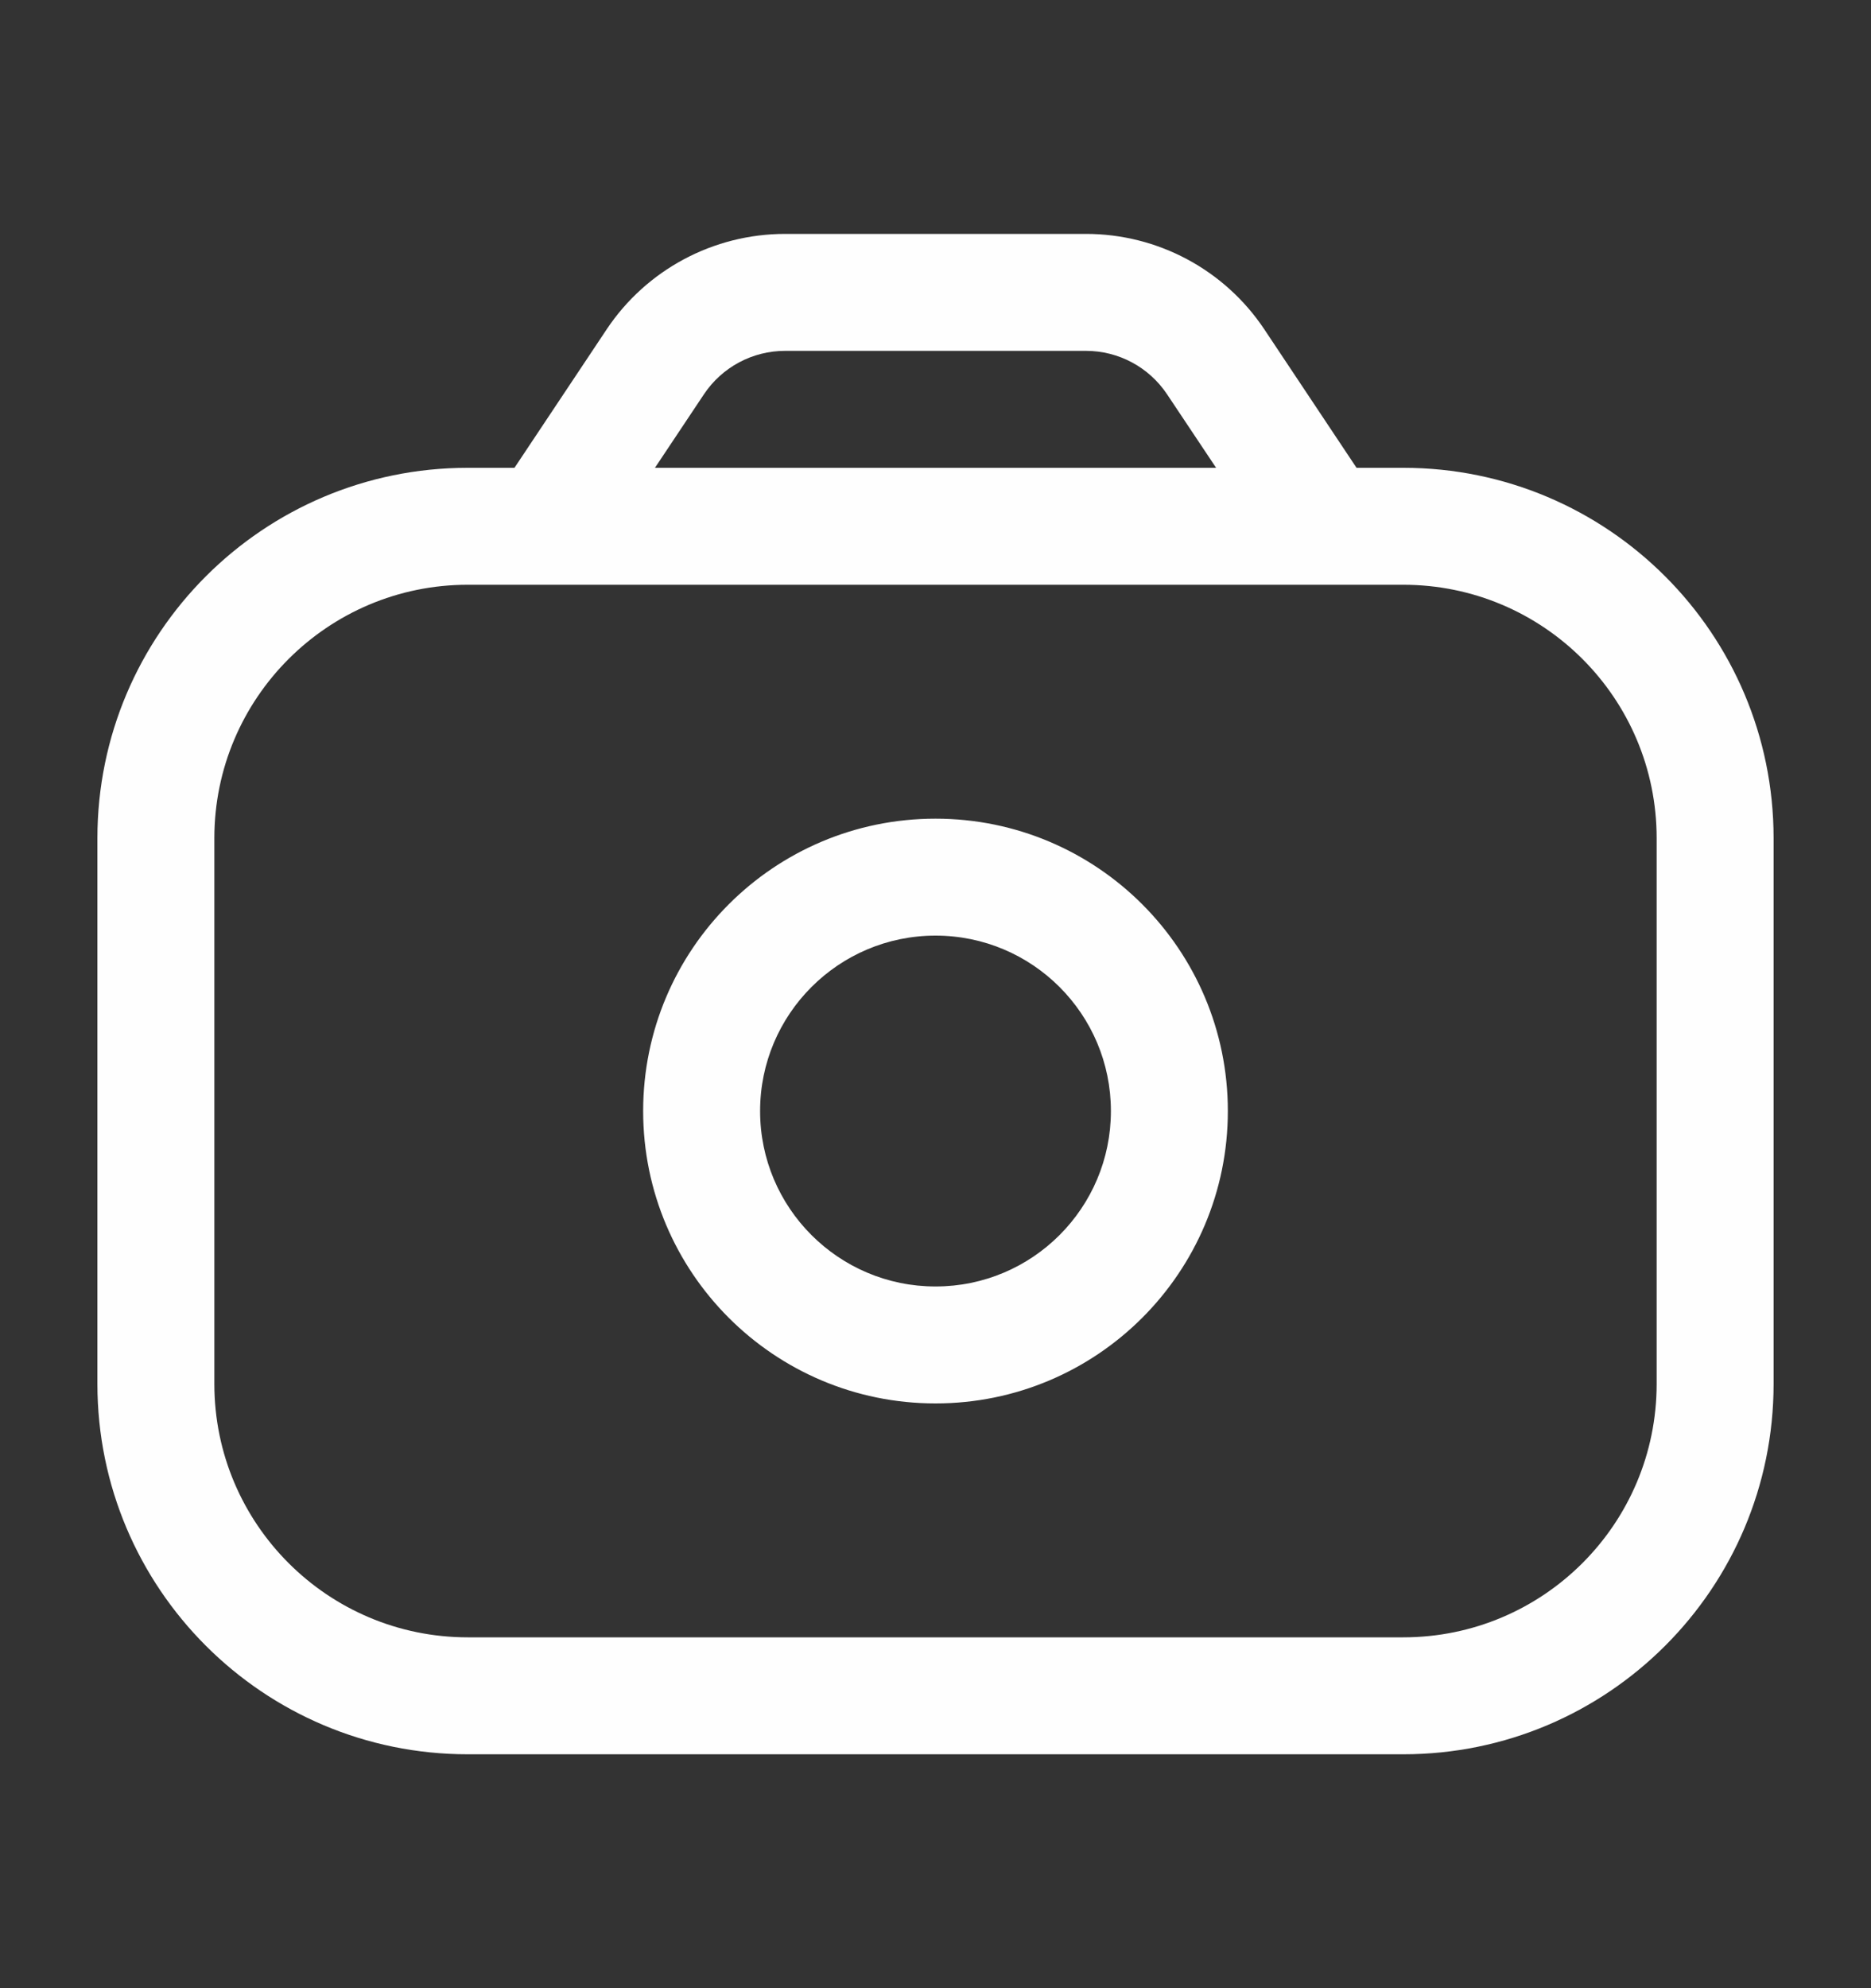 <svg width="16" height="17" viewBox="0 0 16 17" fill="none" xmlns="http://www.w3.org/2000/svg">
<rect x="0" y="0" width="16" height="17" fill="#333333" stroke="none"/>
<path d="M4.251 4.223C4.098 4.452 4.16 4.763 4.389 4.916C4.619 5.069 4.93 5.007 5.083 4.777L4.251 4.223ZM5.604 3.094L6.02 3.371V3.371L5.604 3.094ZM10.396 3.094L10.812 2.816L10.396 3.094ZM10.918 4.777C11.071 5.007 11.381 5.069 11.611 4.916C11.841 4.763 11.903 4.452 11.749 4.223L10.918 4.777ZM9.5 9.5C9.5 10.328 8.829 11 8 11V12C9.381 12 10.5 10.881 10.5 9.5H9.5ZM8 11C7.172 11 6.5 10.328 6.5 9.5H5.5C5.5 10.881 6.619 12 8 12V11ZM6.5 9.5C6.5 8.672 7.172 8 8 8V7C6.619 7 5.5 8.119 5.5 9.5H6.5ZM8 8C8.829 8 9.5 8.672 9.5 9.5H10.5C10.5 8.119 9.381 7 8 7V8ZM5.083 4.777L6.02 3.371L5.188 2.816L4.251 4.223L5.083 4.777ZM6.714 3H9.287V2H6.714V3ZM9.98 3.371L10.918 4.777L11.749 4.223L10.812 2.816L9.98 3.371ZM9.287 3C9.565 3 9.825 3.139 9.98 3.371L10.812 2.816C10.472 2.306 9.9 2 9.287 2V3ZM6.02 3.371C6.175 3.139 6.435 3 6.714 3V2C6.101 2 5.528 2.306 5.188 2.816L6.02 3.371ZM4 5H12V4H4V5ZM14.167 7.167V11.833H15.167V7.167H14.167ZM12 14H4V15H12V14ZM1.833 11.833V7.167H0.833V11.833H1.833ZM4 14C2.804 14 1.833 13.03 1.833 11.833H0.833C0.833 13.582 2.251 15 4 15V14ZM14.167 11.833C14.167 13.03 13.197 14 12 14V15C13.749 15 15.167 13.582 15.167 11.833H14.167ZM12 5C13.197 5 14.167 5.97 14.167 7.167H15.167C15.167 5.418 13.749 4 12 4V5ZM4 4C2.251 4 0.833 5.418 0.833 7.167H1.833C1.833 5.97 2.804 5 4 5V4Z" fill="#FEFEFE"/>
</svg>
